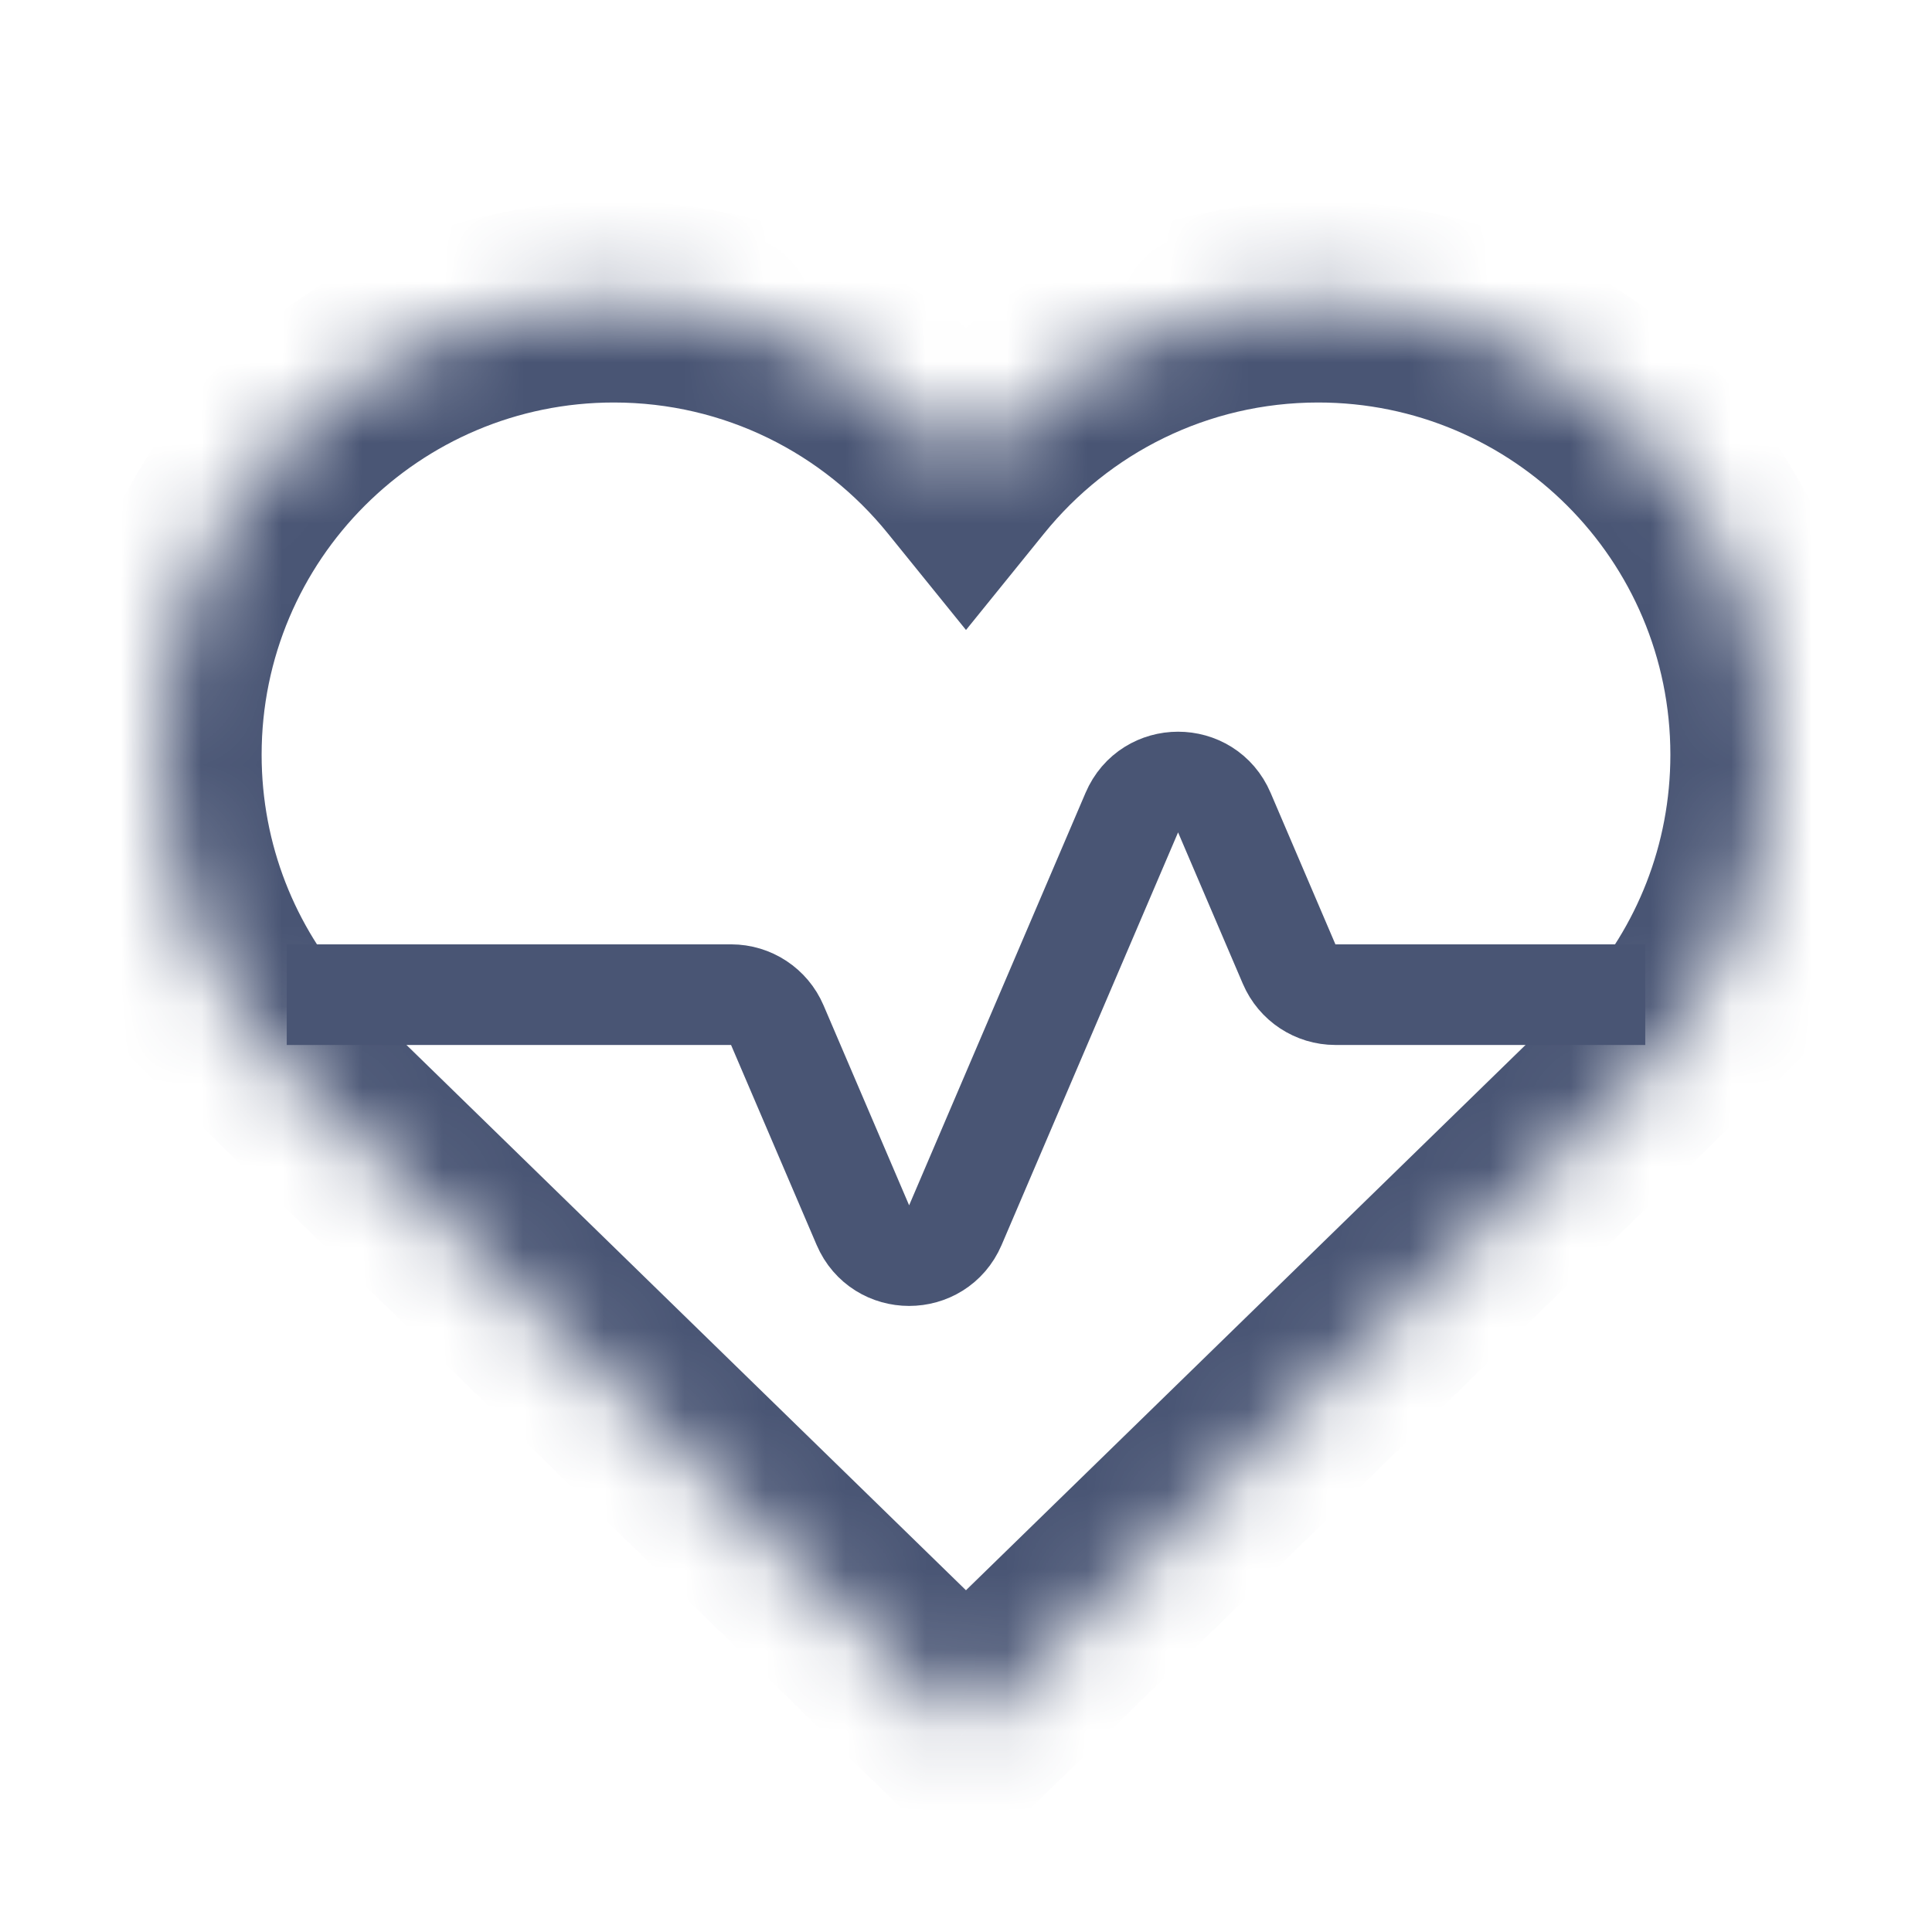 <svg width="24" height="24" viewBox="0 0 24 24" fill="none" xmlns="http://www.w3.org/2000/svg">
<mask id="path-1-inside-1_21318_217861" fill="white">
<path fill-rule="evenodd" clip-rule="evenodd" d="M3.429 13.122C2.54 12.127 2 10.814 2 9.375C2 6.268 4.518 3.75 7.625 3.75C9.392 3.75 10.969 4.565 12 5.839C13.031 4.565 14.608 3.75 16.375 3.75C19.482 3.75 22 6.268 22 9.375C22 10.814 21.46 12.127 20.571 13.122L20.593 13.125L12 21.5L3.406 13.125L3.429 13.122Z"/>
</mask>
<path d="M3.429 13.122L3.609 14.359L5.912 14.024L4.361 12.289L3.429 13.122ZM12 5.839L11.028 6.625L12 7.826L12.972 6.625L12 5.839ZM20.571 13.122L19.639 12.289L18.088 14.024L20.391 14.359L20.571 13.122ZM20.593 13.125L21.466 14.02L23.28 12.253L20.773 11.888L20.593 13.125ZM12 21.5L11.127 22.395L12 23.245L12.872 22.395L12 21.5ZM3.406 13.125L3.226 11.888L0.72 12.253L2.534 14.02L3.406 13.125ZM4.361 12.289C3.669 11.514 3.25 10.495 3.25 9.375H0.75C0.75 11.133 1.411 12.739 2.497 13.954L4.361 12.289ZM3.25 9.375C3.25 6.959 5.209 5 7.625 5V2.5C3.828 2.5 0.75 5.578 0.75 9.375H3.25ZM7.625 5C8.999 5 10.224 5.632 11.028 6.625L12.972 5.053C11.713 3.498 9.785 2.5 7.625 2.5V5ZM12.972 6.625C13.776 5.632 15.001 5 16.375 5V2.5C14.215 2.5 12.287 3.498 11.028 5.053L12.972 6.625ZM16.375 5C18.791 5 20.75 6.959 20.75 9.375H23.25C23.25 5.578 20.172 2.5 16.375 2.5V5ZM20.75 9.375C20.75 10.495 20.331 11.514 19.639 12.289L21.503 13.955C22.588 12.74 23.25 11.133 23.25 9.375H20.75ZM20.391 14.359L20.413 14.362L20.773 11.888L20.751 11.885L20.391 14.359ZM19.721 12.23L11.127 20.605L12.872 22.395L21.466 14.02L19.721 12.23ZM12.872 20.605L4.279 12.23L2.534 14.02L11.127 22.395L12.872 20.605ZM3.586 14.362L3.609 14.359L3.249 11.885L3.226 11.888L3.586 14.362Z" fill="#495574" mask="url(#path-1-inside-1_21318_217861)"/>
<path d="M3.562 12.356H9.082C9.332 12.356 9.558 12.505 9.656 12.735L10.719 15.219C10.935 15.724 11.652 15.724 11.868 15.219L14.06 10.094C14.276 9.588 14.993 9.588 15.209 10.094L16.014 11.976C16.113 12.207 16.339 12.356 16.589 12.356H20.438" stroke="#495574" stroke-width="1.25"/>
</svg>

